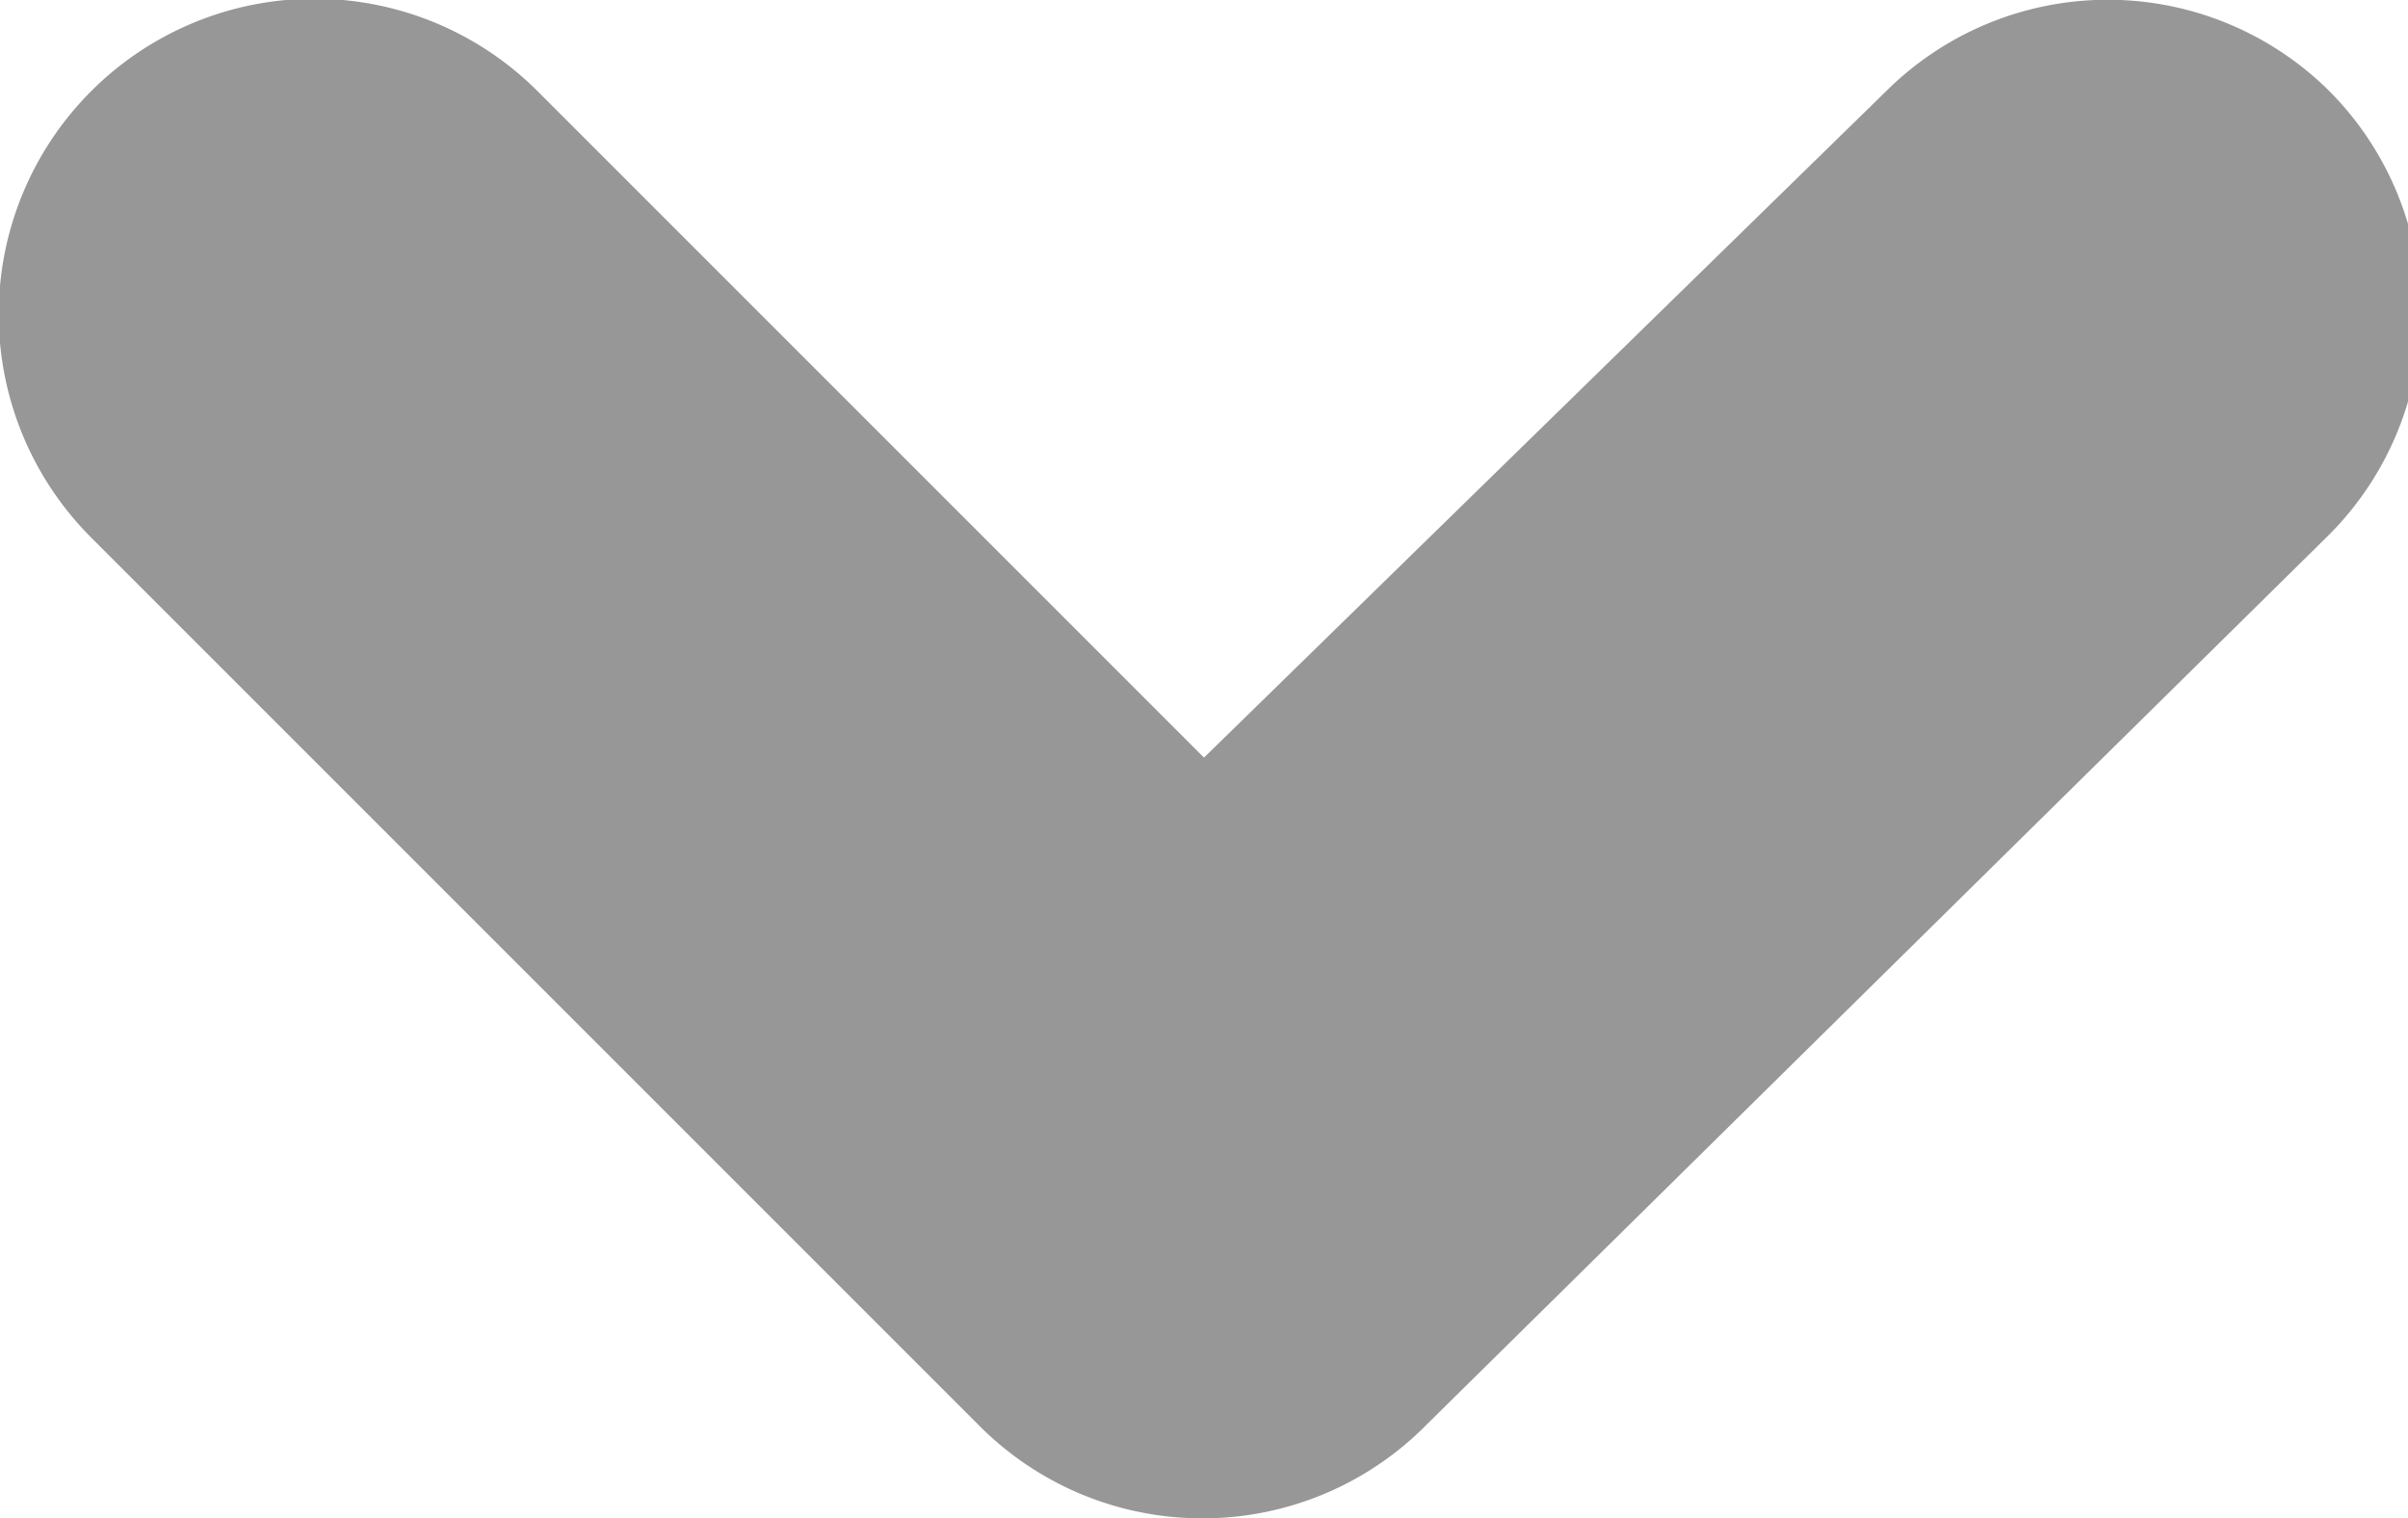 <svg id="图层_1" data-name="图层 1" xmlns="http://www.w3.org/2000/svg" viewBox="0 0 7.66 4.83"><defs><style>.cls-1{fill:#d8d8d8;}.cls-2{fill:#979797;}</style></defs><title>下拉1</title><g id="布局"><g id="导航"><path id="形状结合" class="cls-1" d="M1.35.65a.5.5,0,1,0-.71.71"/><path id="形状结合-2" data-name="形状结合" class="cls-1" d="M7,1.35A.5.5,0,1,0,6.3.65"/><path class="cls-2" d="M3.83,4.83a1,1,0,0,1-.71-.29L.29,1.71A1,1,0,1,1,1.71.29L3.83,2.41,6,.29a1,1,0,0,1,1.41,0,1,1,0,0,1,0,1.41L4.54,4.53A1,1,0,0,1,3.83,4.83Z"/></g></g></svg>
